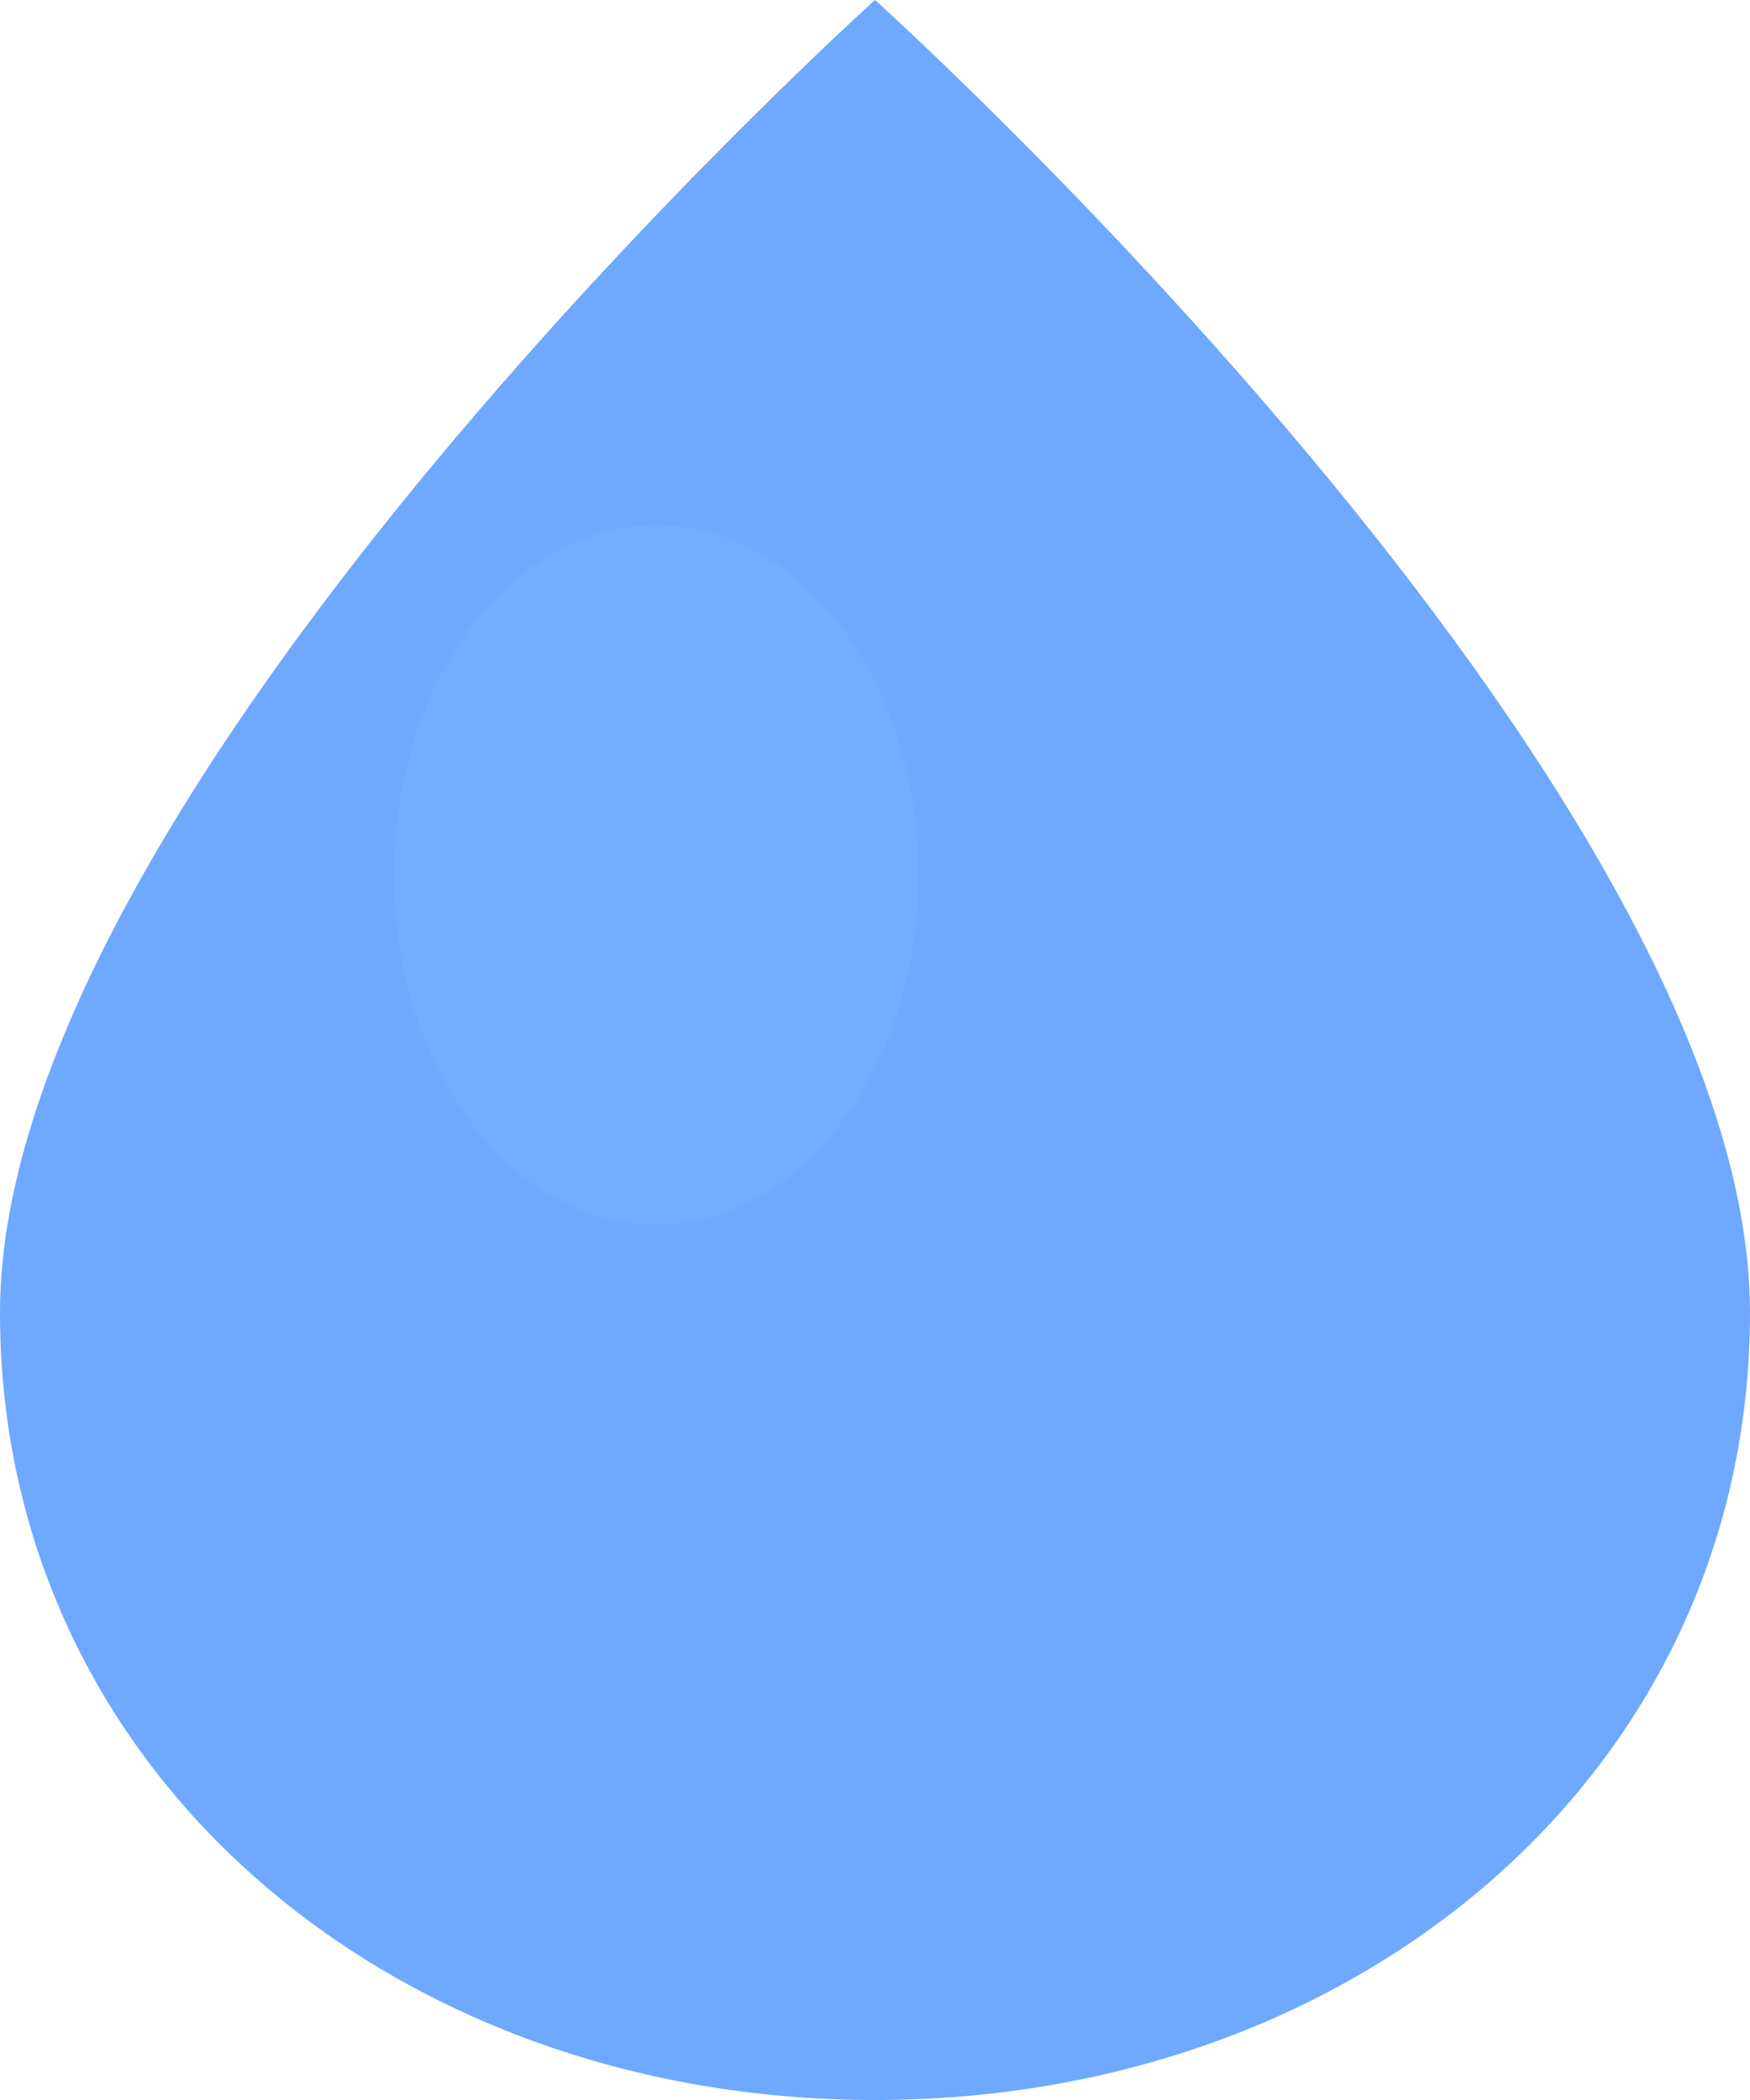 <svg width="40" height="48" viewBox="0 0 40 48" fill="none" xmlns="http://www.w3.org/2000/svg" role="img" aria-label="LiquiLab droplet mark">
  <!-- Water droplet shape -->
  <path d="M20 0C20 0 0 18 0 30C0 40.493 8.954 48 20 48C31.046 48 40 40.493 40 30C40 18 20 0 20 0Z" fill="#6EA8FF"/>
  <!-- Light reflection for depth -->
  <ellipse cx="15" cy="20" rx="6" ry="8" fill="#78B5FF" opacity="0.4"/>
</svg>


